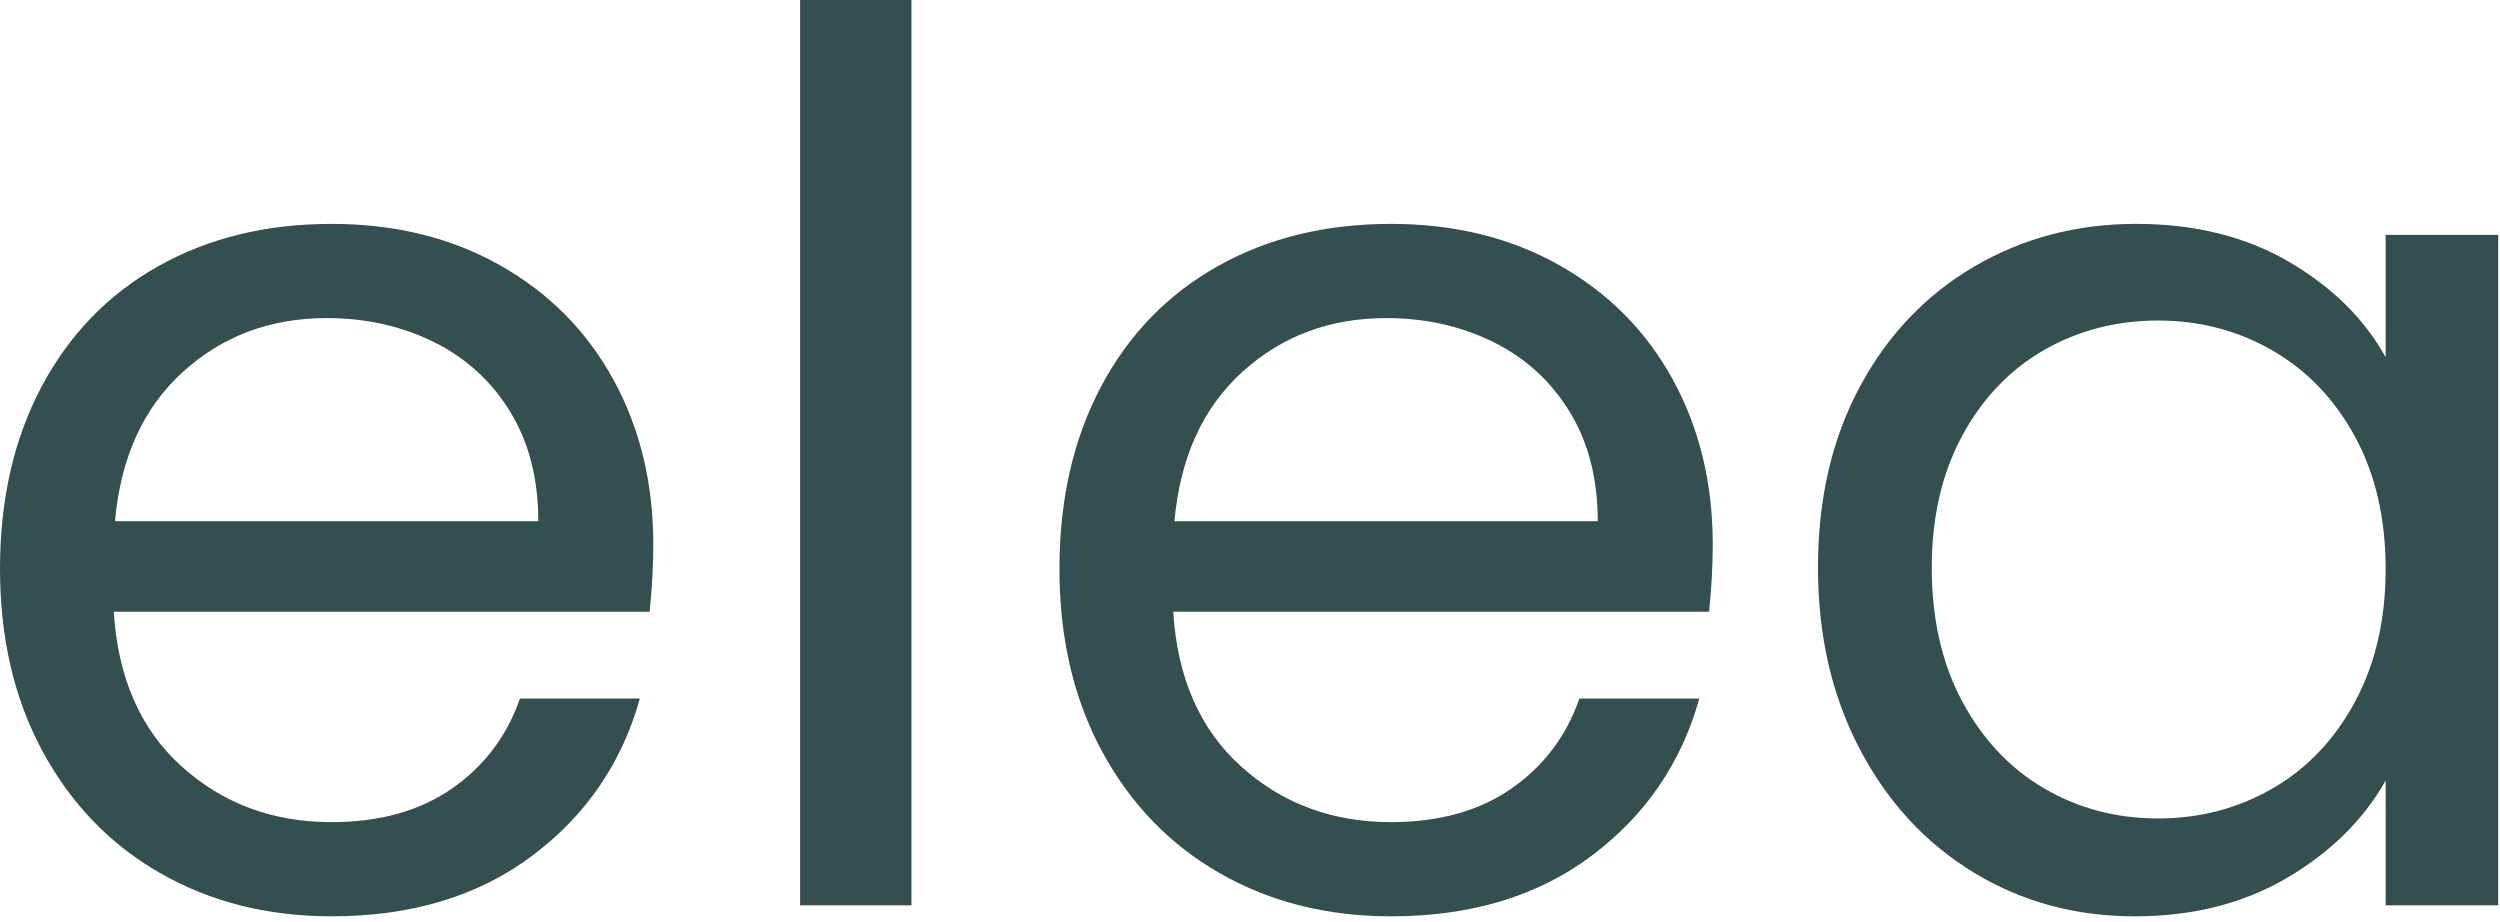 <?xml version="1.0" encoding="UTF-8"?>
<svg width="282px" height="104px" viewBox="0 0 282 104" version="1.1" xmlns="http://www.w3.org/2000/svg" xmlns:xlink="http://www.w3.org/1999/xlink">
    <title>Group 6</title>
    <g id="Page-1" stroke="none" stroke-width="1" fill="none" fill-rule="evenodd">
        <g id="elea@3x" transform="translate(-2, -2)" fill="#344F4F">
            <g id="Group-6" transform="translate(2, 2)">
                <path d="M269.101,64.17 C269.101,69.875 267.95,74.865 265.651,79.143 C263.349,83.421 260.245,86.688 256.336,88.941 C252.424,91.196 248.125,92.322 243.433,92.322 C238.74,92.322 234.463,91.196 230.599,88.941 C226.734,86.688 223.651,83.421 221.352,79.143 C219.052,74.865 217.903,69.828 217.903,64.032 C217.903,58.329 219.052,53.361 221.352,49.128 C223.651,44.897 226.734,41.676 230.599,39.468 C234.463,37.26 238.74,36.156 243.433,36.156 C248.125,36.156 252.424,37.284 256.336,39.537 C260.245,41.792 263.349,45.035 265.651,49.266 C267.95,53.499 269.101,58.467 269.101,64.17 M205.069,64.032 C205.069,71.669 206.631,78.477 209.761,84.456 C212.887,90.437 217.166,95.082 222.595,98.394 C228.022,101.706 234.094,103.362 240.81,103.362 C247.341,103.362 253.069,101.913 257.991,99.015 C262.913,96.117 266.616,92.46 269.101,88.044 L269.101,102.12 L281.796,102.12 L281.796,26.496 L269.101,26.496 L269.101,40.296 C266.707,35.973 263.074,32.385 258.199,29.532 C253.321,26.681 247.572,25.254 240.948,25.254 C234.232,25.254 228.137,26.865 222.663,30.084 C217.189,33.305 212.887,37.836 209.761,43.677 C206.631,49.52 205.069,56.304 205.069,64.032 M180.226,58.788 L132.478,58.788 C133.121,51.612 135.674,46.001 140.137,41.952 C144.598,37.905 150.004,35.88 156.352,35.88 C160.768,35.88 164.792,36.777 168.427,38.571 C172.06,40.365 174.935,42.987 177.052,46.437 C179.167,49.887 180.226,54.005 180.226,58.788 L180.226,58.788 Z M193.198,61.41 C193.198,54.51 191.702,48.324 188.713,42.849 C185.722,37.376 181.468,33.075 175.948,29.946 C170.428,26.819 164.08,25.254 156.904,25.254 C149.543,25.254 143.035,26.841 137.377,30.015 C131.719,33.189 127.325,37.721 124.198,43.608 C121.069,49.497 119.506,56.351 119.506,64.17 C119.506,71.991 121.115,78.867 124.336,84.801 C127.555,90.735 131.995,95.313 137.653,98.532 C143.311,101.753 149.728,103.362 156.904,103.362 C165.919,103.362 173.464,101.085 179.536,96.531 C185.608,91.977 189.655,86.067 191.68,78.798 L178.156,78.798 C176.683,83.031 174.13,86.412 170.497,88.941 C166.862,91.472 162.331,92.736 156.904,92.736 C150.28,92.736 144.644,90.644 139.999,86.457 C135.352,82.272 132.799,76.452 132.34,69 L192.784,69 C193.06,66.333 193.198,63.803 193.198,61.41 L193.198,61.41 Z M90.252,102.12 L102.81,102.12 L102.81,0 L90.252,0 L90.252,102.12 Z M60.72,58.788 L12.972,58.788 C13.615,51.612 16.168,46.001 20.631,41.952 C25.093,37.905 30.498,35.88 36.846,35.88 C41.262,35.88 45.286,36.777 48.921,38.571 C52.555,40.365 55.429,42.987 57.546,46.437 C59.662,49.887 60.72,54.005 60.72,58.788 L60.72,58.788 Z M73.692,61.41 C73.692,54.51 72.196,48.324 69.207,42.849 C66.217,37.376 61.962,33.075 56.442,29.946 C50.922,26.819 44.574,25.254 37.398,25.254 C30.037,25.254 23.529,26.841 17.871,30.015 C12.213,33.189 7.819,37.721 4.692,43.608 C1.564,49.497 0,56.351 0,64.17 C0,71.991 1.609,78.867 4.83,84.801 C8.05,90.735 12.489,95.313 18.147,98.532 C23.805,101.753 30.222,103.362 37.398,103.362 C46.414,103.362 53.958,101.085 60.03,96.531 C66.102,91.977 70.15,86.067 72.174,78.798 L58.65,78.798 C57.178,83.031 54.625,86.412 50.991,88.941 C47.356,91.472 42.826,92.736 37.398,92.736 C30.774,92.736 25.138,90.644 20.493,86.457 C15.847,82.272 13.294,76.452 12.834,69 L73.278,69 C73.554,66.333 73.692,63.803 73.692,61.41 L73.692,61.41 Z" id="Combined-Shape"></path>
            </g>
        </g>
    </g>
</svg>